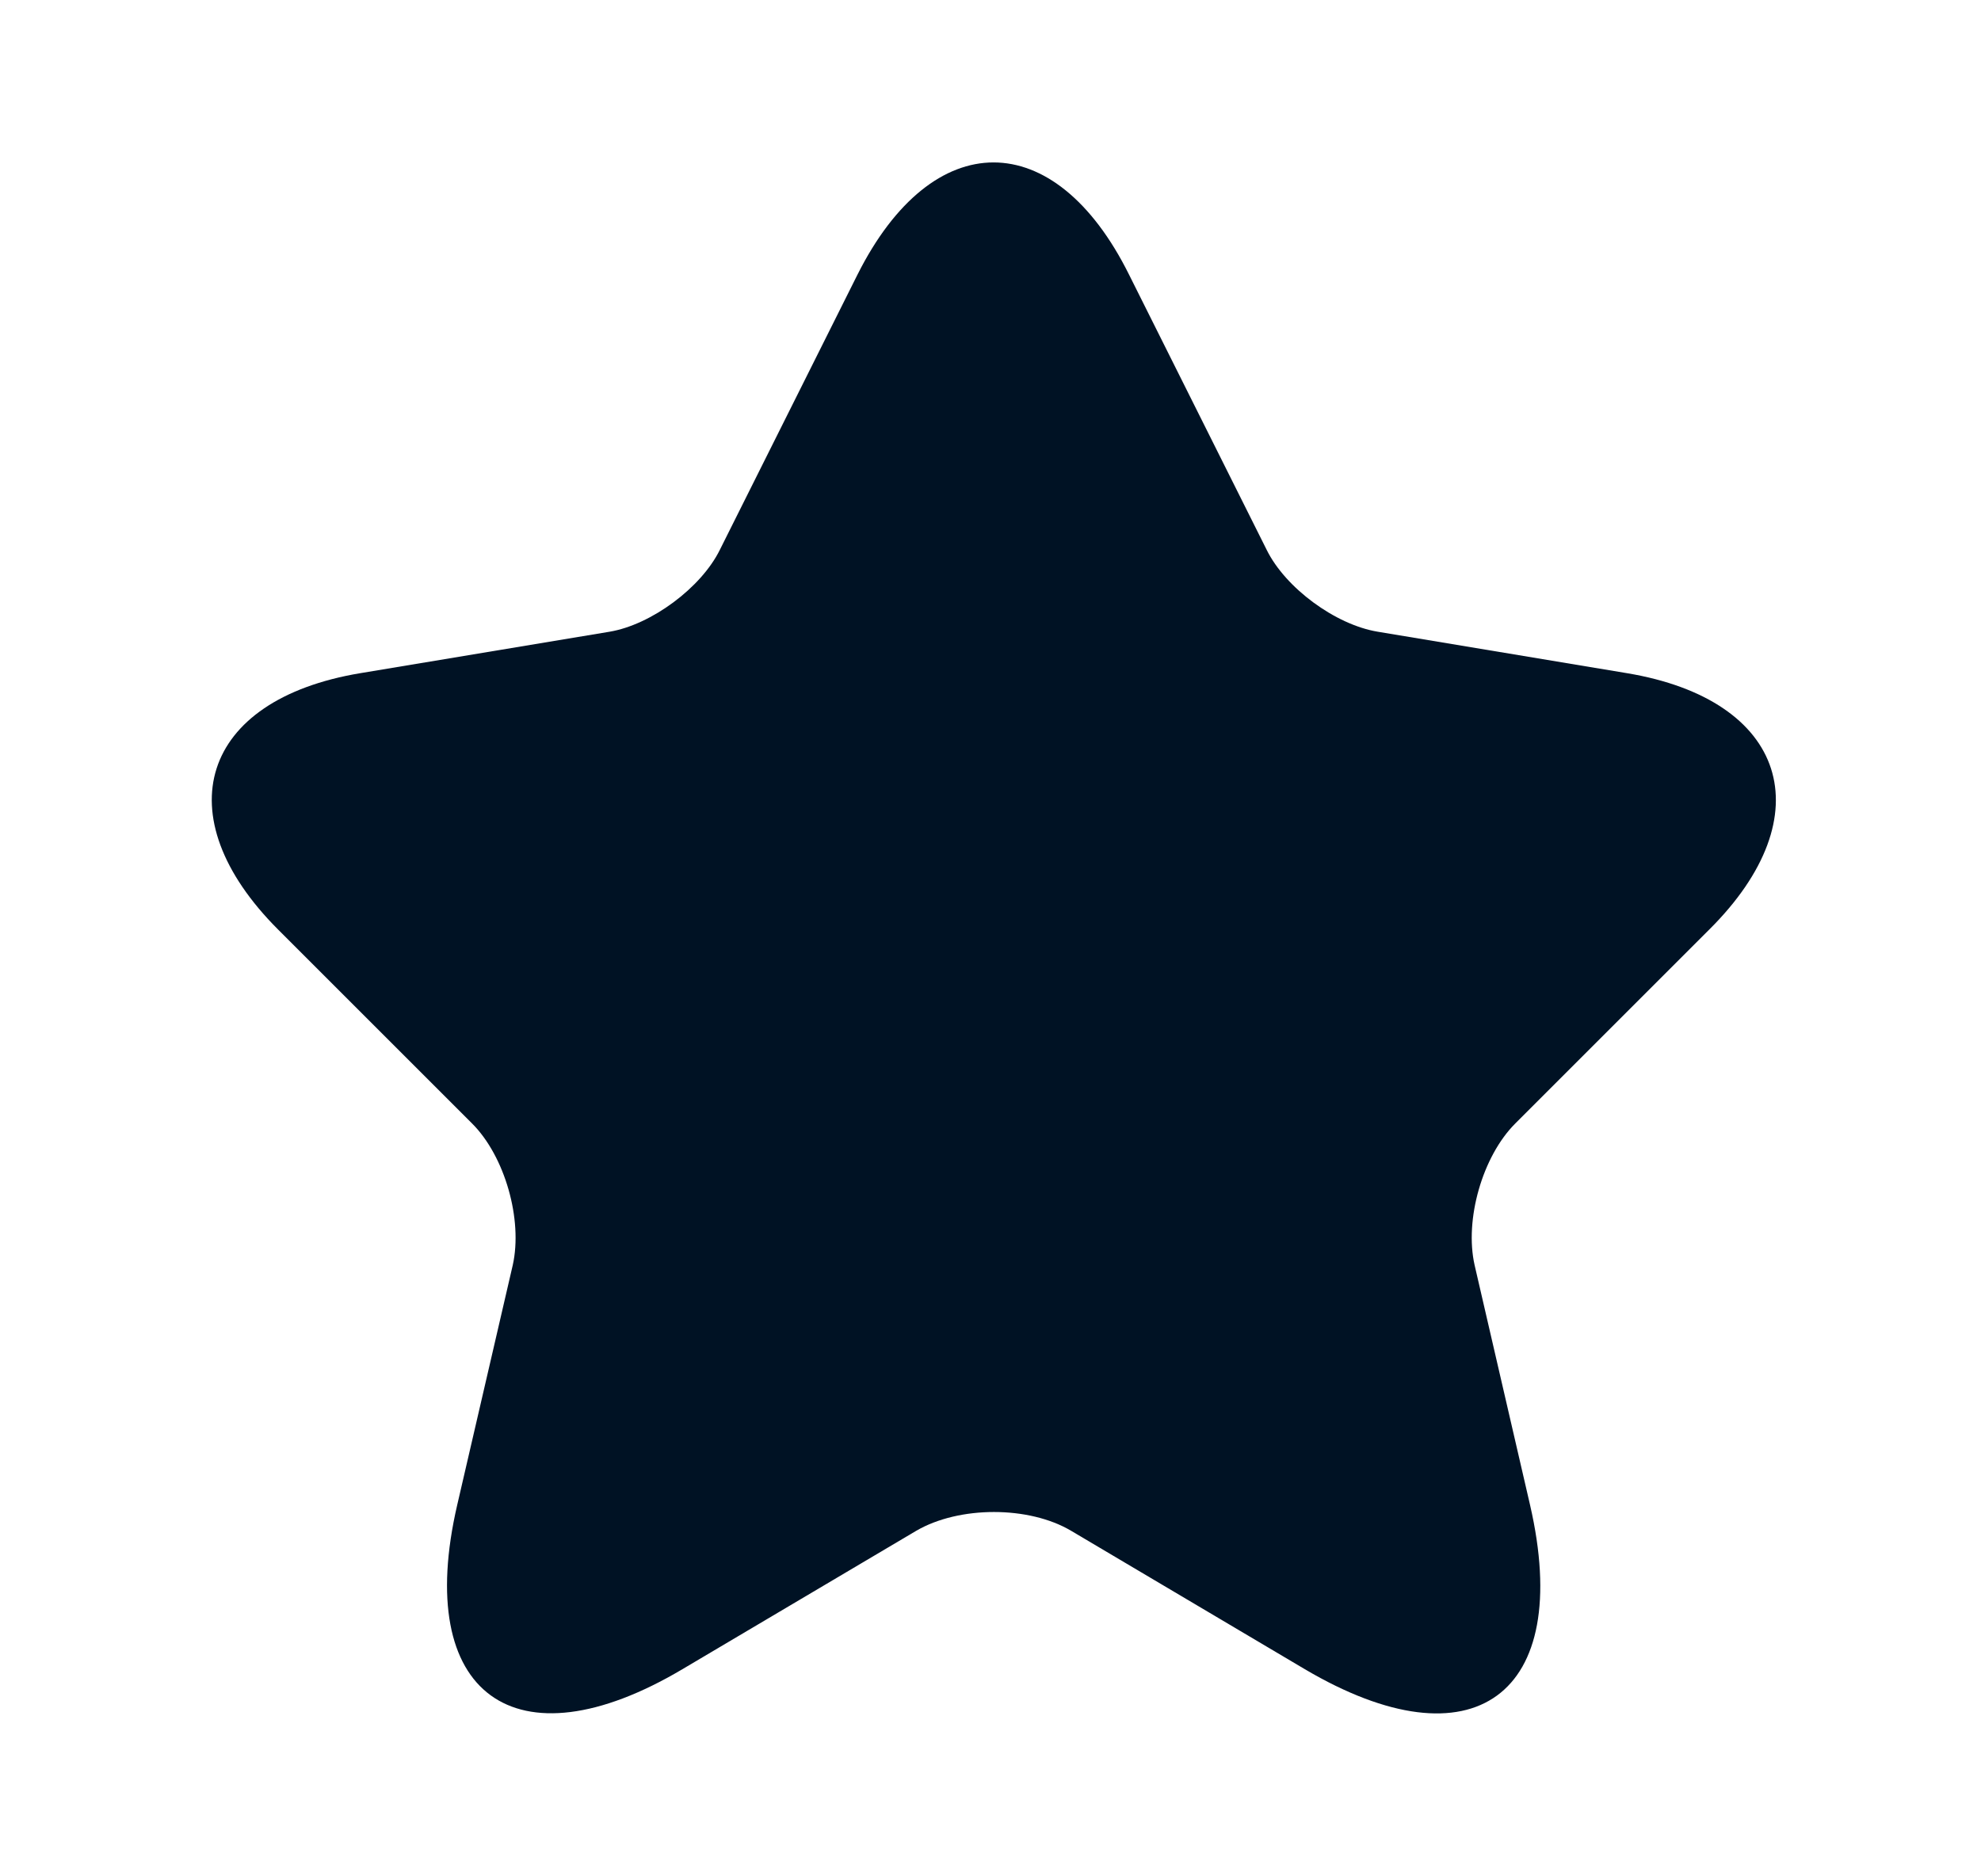 <svg width="19" height="18" viewBox="0 0 19 18" fill="none" xmlns="http://www.w3.org/2000/svg">
<path d="M10.828 2.633L12.148 5.273C12.328 5.64 12.808 5.993 13.213 6.06L15.605 6.458C17.135 6.713 17.495 7.823 16.393 8.918L14.533 10.778C14.218 11.093 14.045 11.7 14.143 12.136L14.675 14.438C15.095 16.261 14.128 16.965 12.515 16.013L10.273 14.685C9.868 14.445 9.2 14.445 8.788 14.685L6.545 16.013C4.94 16.965 3.965 16.253 4.385 14.438L4.918 12.136C5.015 11.7 4.843 11.093 4.528 10.778L2.668 8.918C1.573 7.823 1.925 6.713 3.455 6.458L5.848 6.06C6.245 5.993 6.725 5.64 6.905 5.273L8.225 2.633C8.945 1.2 10.115 1.2 10.828 2.633Z" fill="#001224"/>
</svg>
